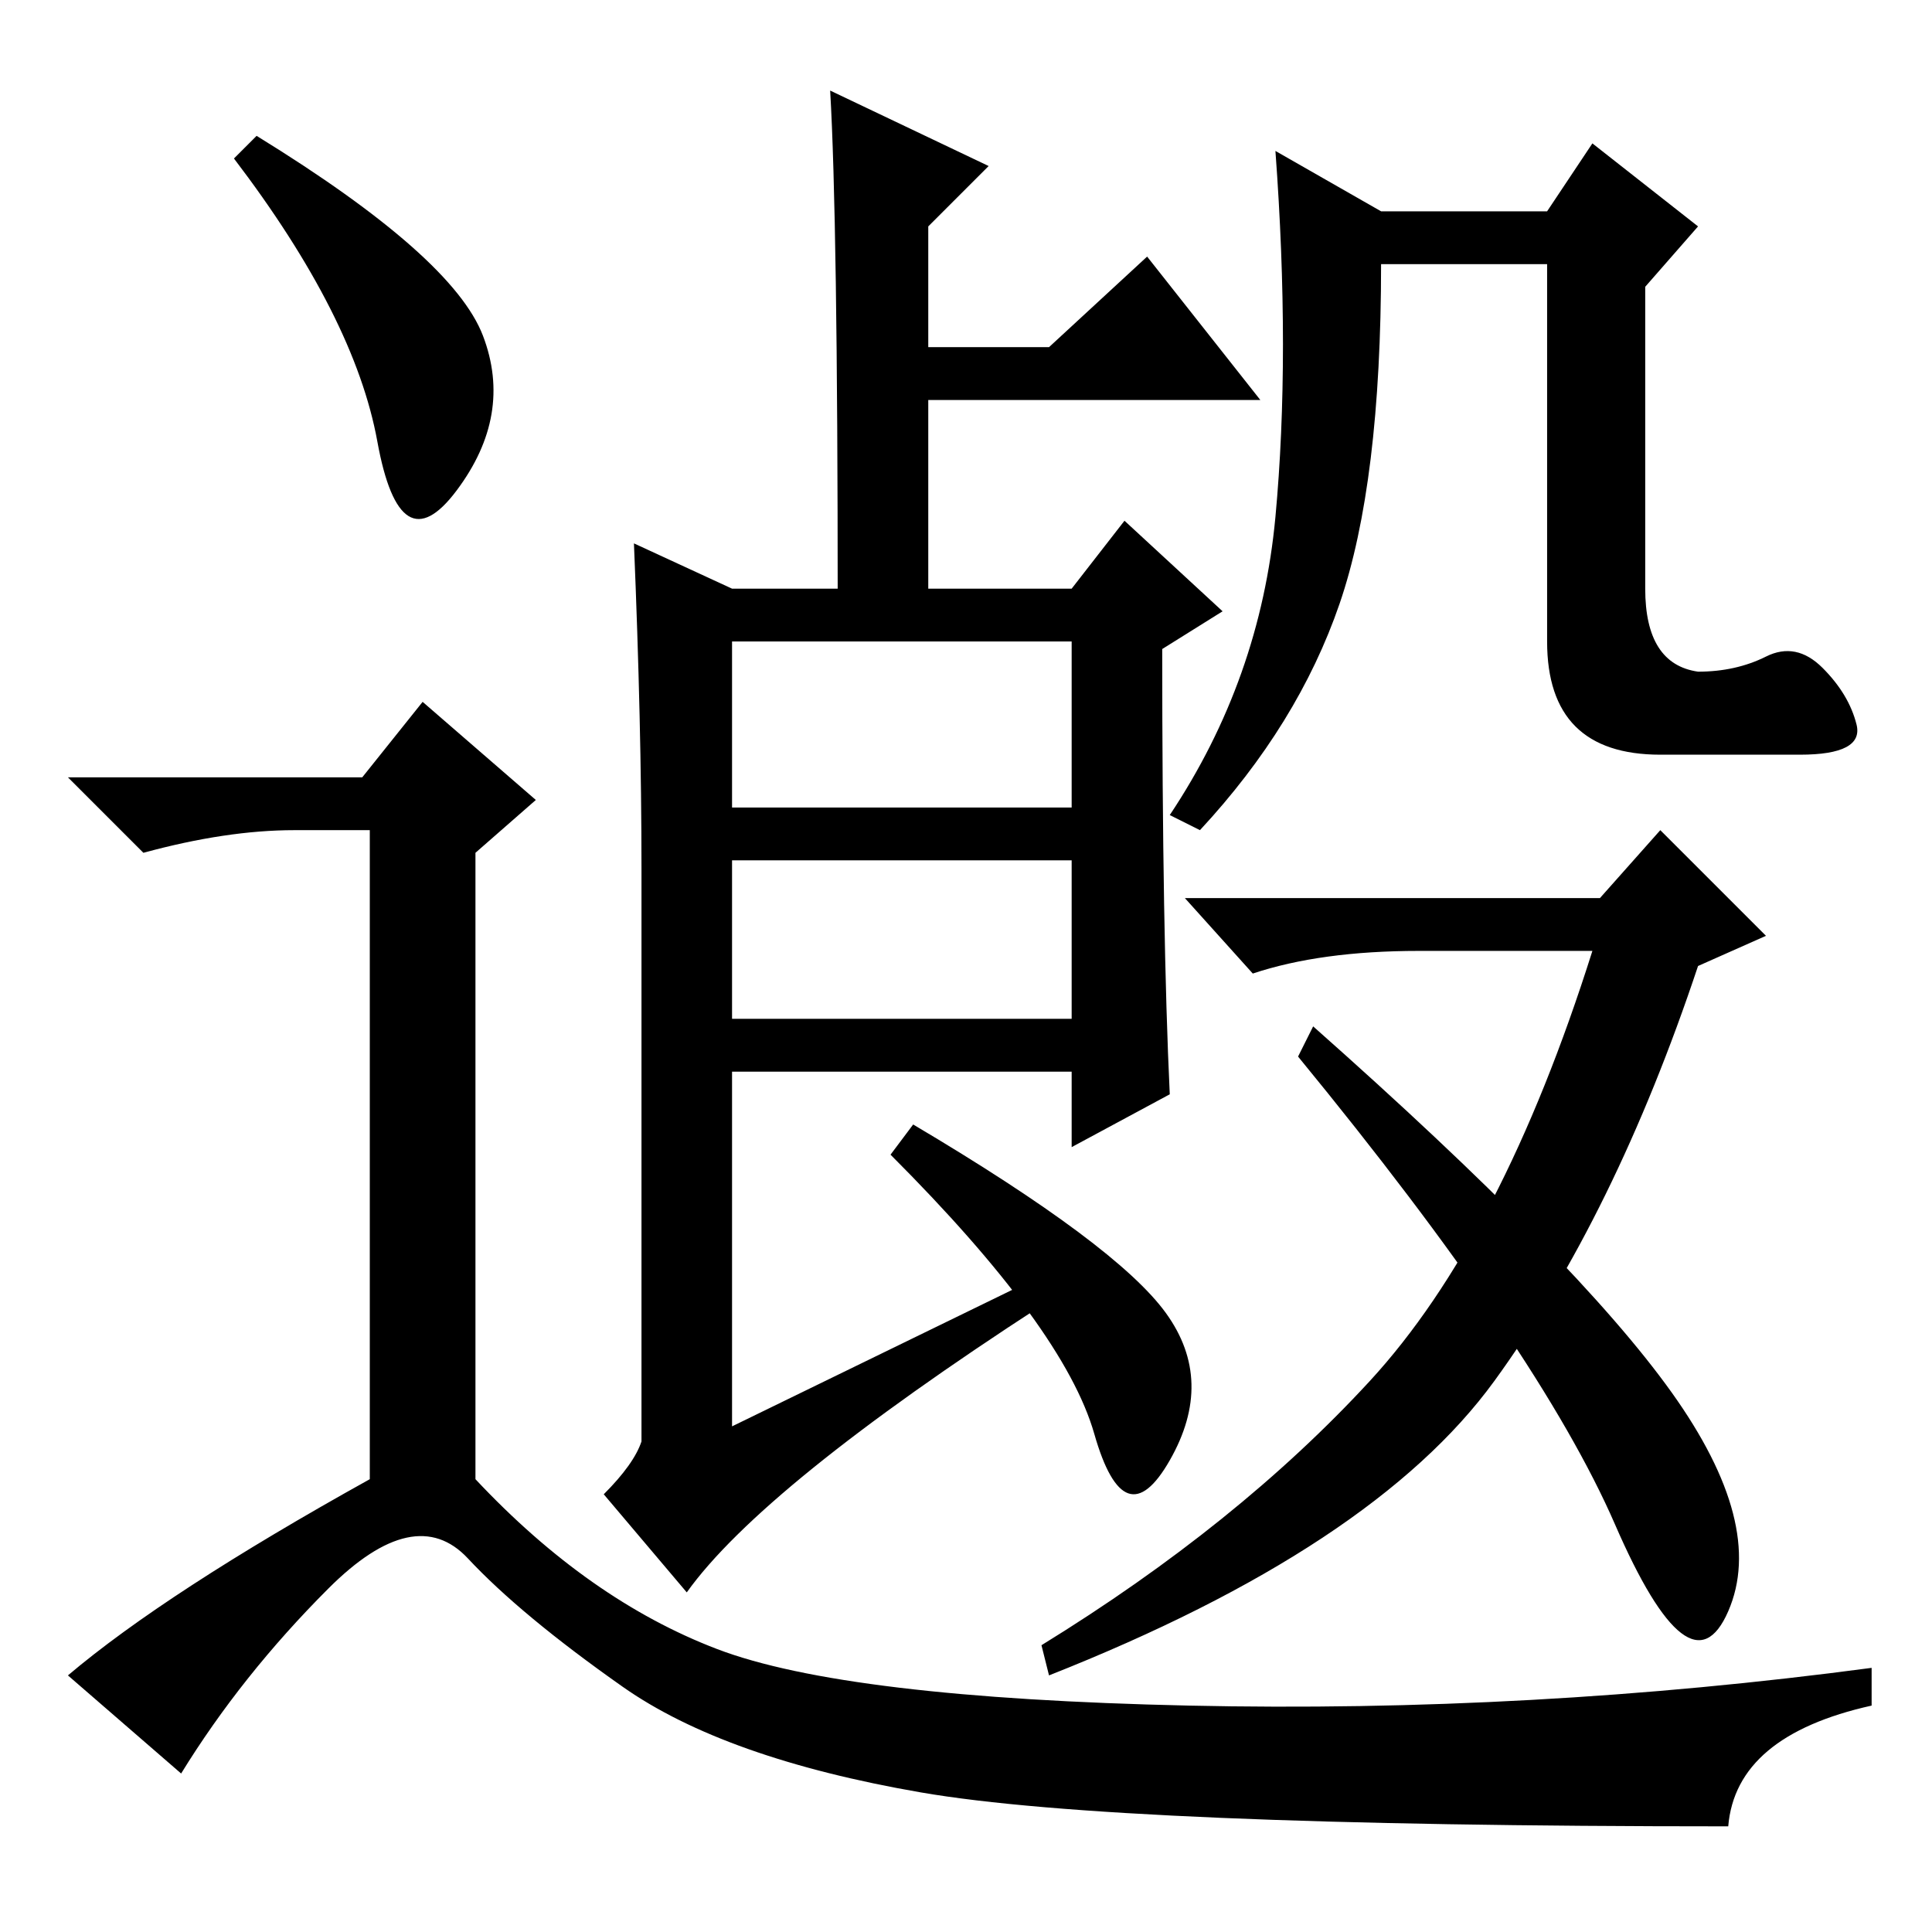<?xml version="1.0" standalone="no"?>
<!DOCTYPE svg PUBLIC "-//W3C//DTD SVG 1.1//EN" "http://www.w3.org/Graphics/SVG/1.1/DTD/svg11.dtd" >
<svg xmlns="http://www.w3.org/2000/svg" xmlns:xlink="http://www.w3.org/1999/xlink" version="1.1" viewBox="0 -36 256 256">
  <g transform="matrix(1 0 0 -1 0 220)">
   <path fill="currentColor"
d="M97 149h45v22h-45v-22zM97 121h45v21h-45v-21zM85 65v76q0 19 -1 43l13 -6h45l7 9l13 -12l-8 -5q0 -38 1 -59l-13 -7v10h-45v-47l39 19l2 -3q-37 -24 -47 -38l-11 13q4 4 5 7zM121 107q27 -16 33.5 -25t0.5 -19.5t-10 3.5t-27 37zM234 169q4 2 7.5 -1.5t4.5 -7.5t-7.5 -4
h-18.5q-15 0 -15 15v50h-22q0 -29 -5.5 -45t-18.5 -30l-4 2q12 18 14 39.5t0 48.5l14 -8h22l6 9l14 -11l-7 -8v-40q0 -10 7 -11q5 0 9 2zM198 73q-16 -22 -59 -39l-1 4q26 16 43.5 35t29.5 57h-23q-13 0 -22 -3l-9 10h55l8 9l14 -14l-9 -4q-11 -33 -27 -55zM110 244l21 -10
l-8 -8v-16h16l13 12l15 -19h-44v-27h-12q0 51 -1 68zM174 120q35 -31 47.5 -48.5t7.5 -29t-15 11.5t-42 62zM34 238q26 -16 30 -26.5t-3.5 -20.5t-10.5 6.5t-19 37.5zM48 153l8 10l15 -13l-8 -7v-83q15 -16 32 -22.5t62.5 -7.5t90.5 5v-5q-18 -4 -19 -16q-81 0 -107 4.5
t-39.5 14t-20.5 17t-18.5 -4t-19.5 -24.5l-15 13q13 11 40 26v86h-10q-9 0 -20 -3l-10 10h39z" />
  </g>

</svg>
